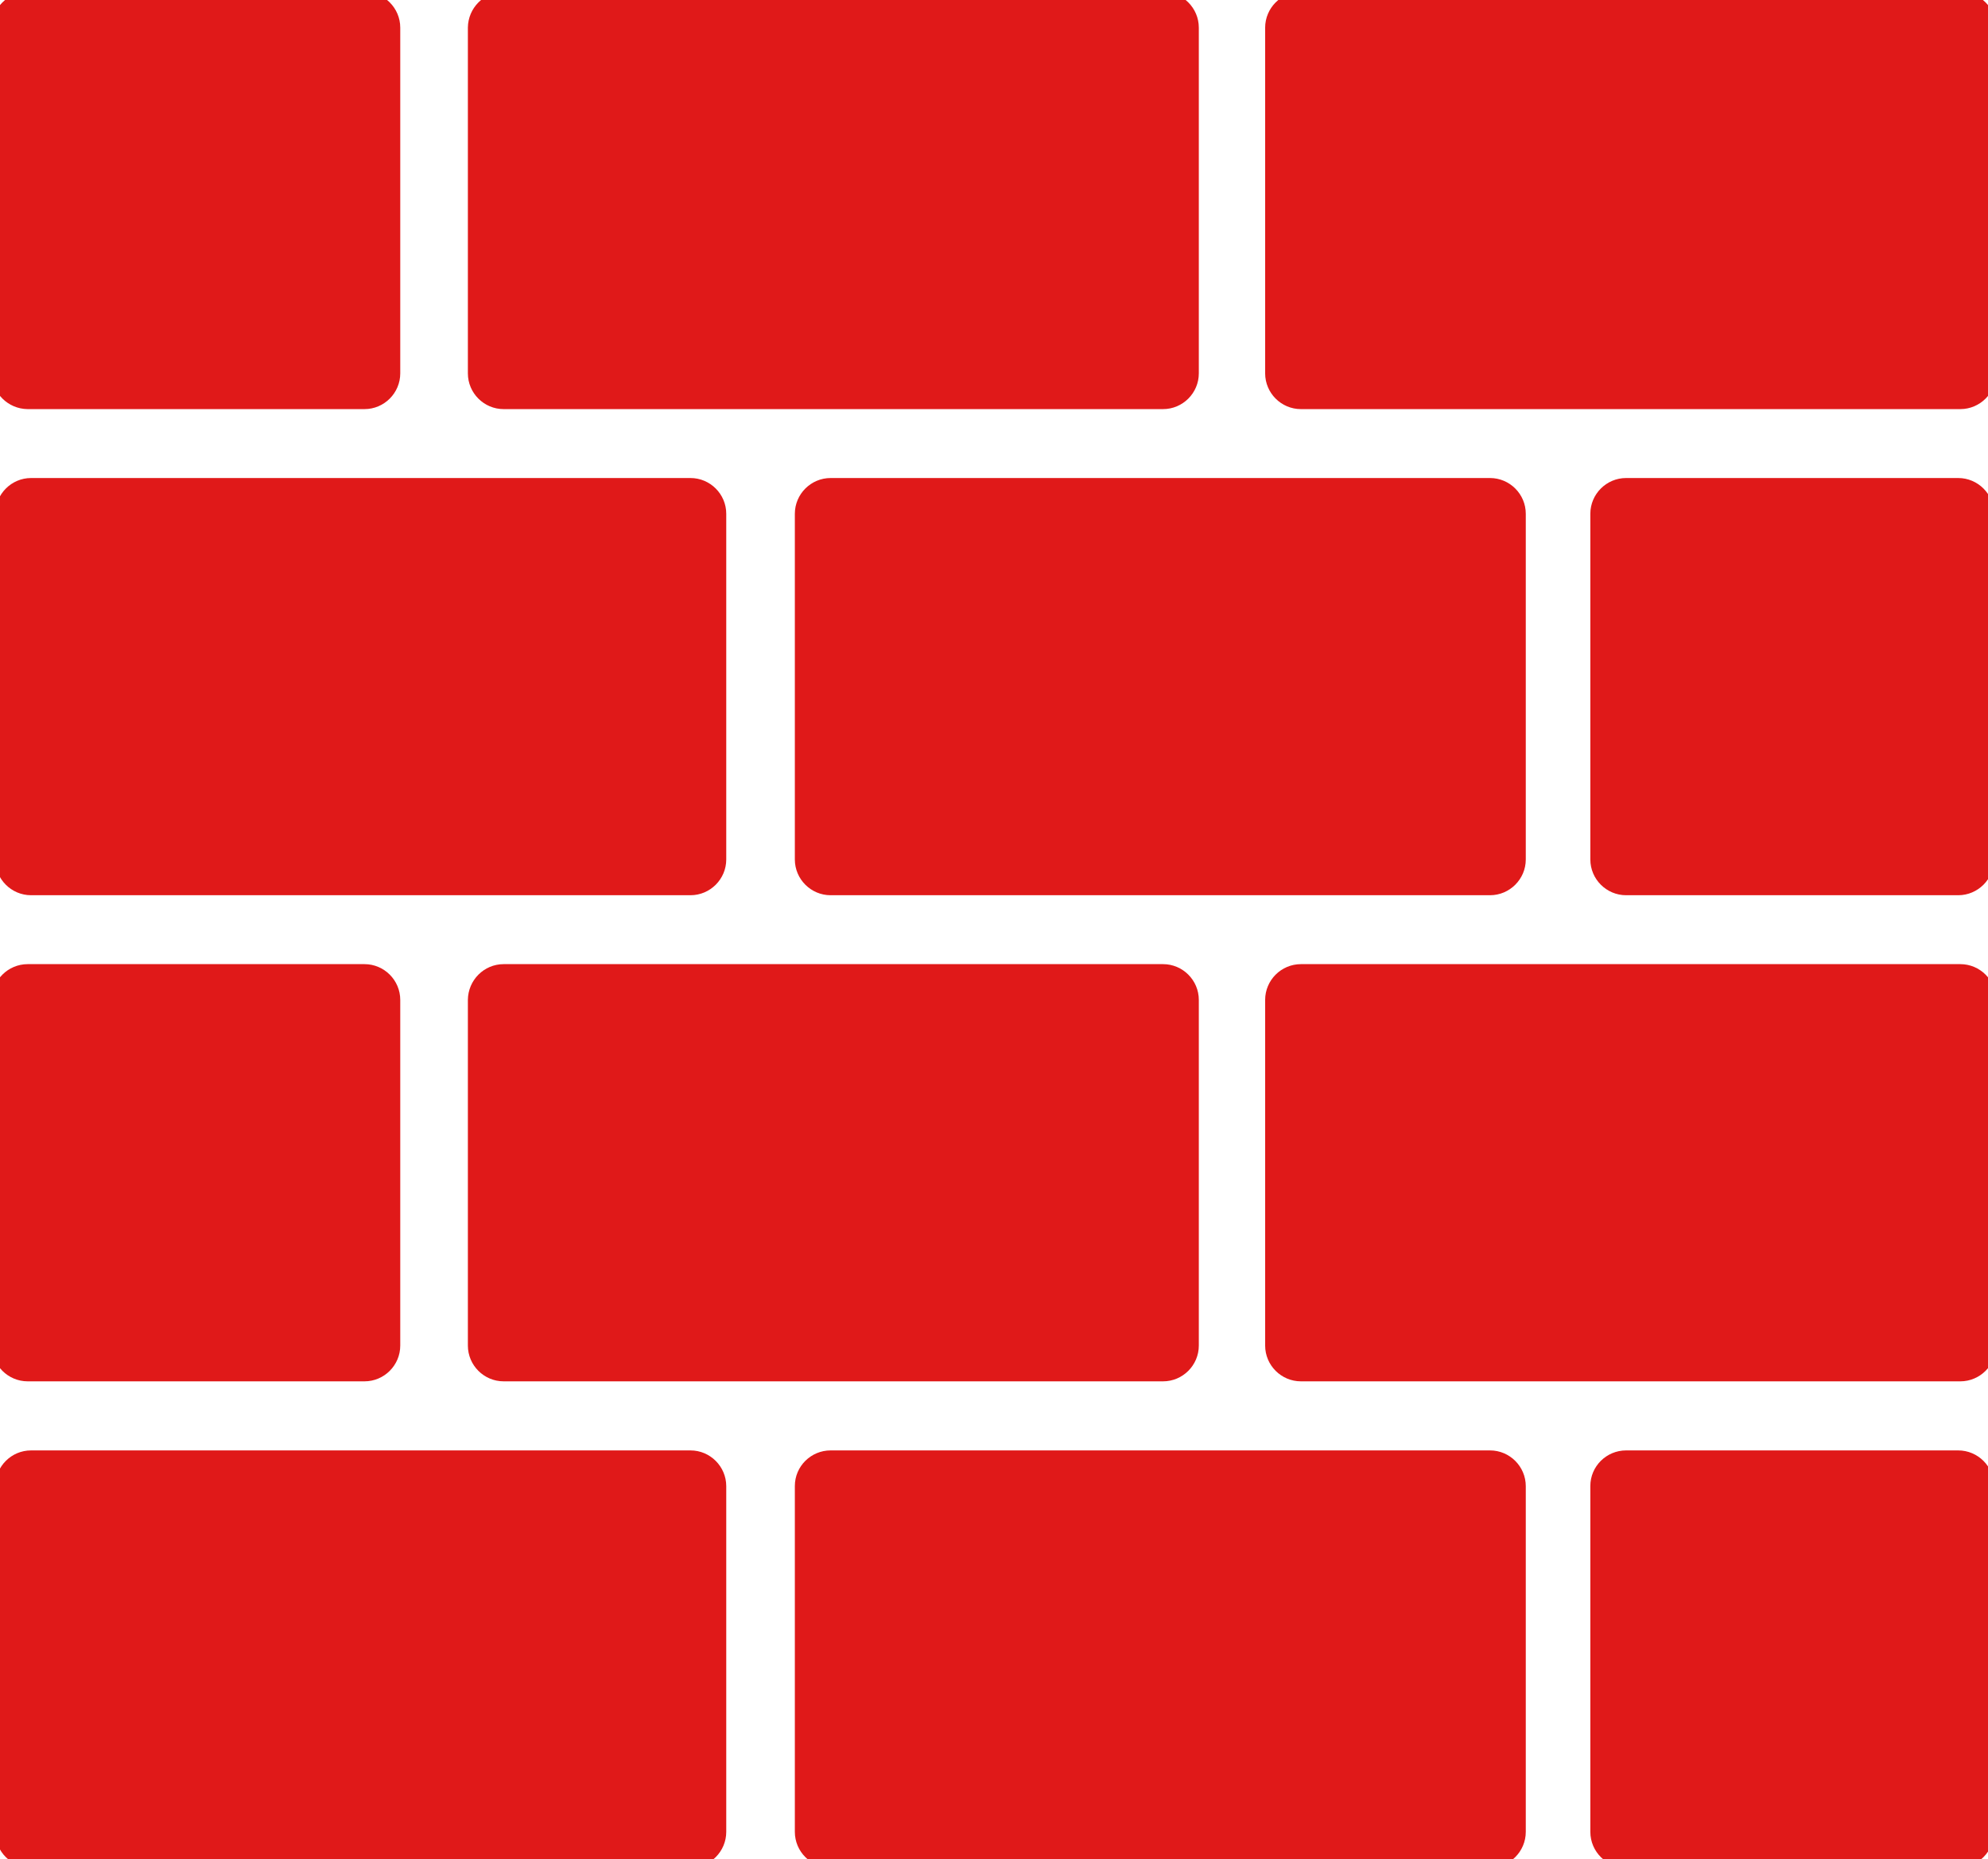 <?xml version="1.0" encoding="utf-8"?><svg version="1.1" id="Layer_1" xmlns="http://www.w3.org/2000/svg" xmlns:xlink="http://www.w3.org/1999/xlink" x="0px" y="0px" viewBox="0 0 122.88 114.94" style="enable-background:new 0 0 122.88 114.94" xml:space="preserve"><style type="text/css">.st0{fill-rule:evenodd;clip-rule:evenodd;}</style><g><path class="st0" d="M1.71,0h20.82c0.94,0,1.71,0.77,1.71,1.71v21.37c0,0.94-0.77,1.71-1.71,1.71H1.71C0.77,24.78,0,24.02,0,23.08 V1.71C0,0.77,0.77,0,1.71,0L1.71,0z M1.92,90.16h40.76c0.94,0,1.71,0.77,1.71,1.71v21.37c0,0.94-0.77,1.71-1.71,1.71H1.92 c-0.94,0-1.71-0.77-1.71-1.71V91.86C0.22,90.92,0.98,90.16,1.92,90.16L1.92,90.16z M100.51,90.16h20.53c0.94,0,1.71,0.77,1.71,1.71 v21.37c0,0.94-0.77,1.71-1.71,1.71h-20.53c-0.94,0-1.71-0.77-1.71-1.71V91.86C98.8,90.92,99.57,90.16,100.51,90.16L100.51,90.16z M51.34,90.16H92.1c0.94,0,1.71,0.77,1.71,1.71v21.37c0,0.94-0.77,1.71-1.71,1.71H51.34c-0.94,0-1.71-0.77-1.71-1.71V91.86 C49.63,90.92,50.4,90.16,51.34,90.16L51.34,90.16z M80.41,60.1h40.76c0.94,0,1.71,0.77,1.71,1.71v21.37c0,0.94-0.77,1.71-1.71,1.71 H80.41c-0.94,0-1.71-0.77-1.71-1.71V61.81C78.7,60.87,79.47,60.1,80.41,60.1L80.41,60.1z M31.13,60.1h40.76 c0.94,0,1.71,0.77,1.71,1.71v21.37c0,0.94-0.77,1.71-1.71,1.71H31.13c-0.94,0-1.71-0.77-1.71-1.71V61.81 C29.43,60.87,30.19,60.1,31.13,60.1L31.13,60.1z M1.71,60.1h20.82c0.94,0,1.71,0.77,1.71,1.71v21.37c0,0.94-0.77,1.71-1.71,1.71 H1.71C0.77,84.89,0,84.12,0,83.18V61.81C0,60.87,0.77,60.1,1.71,60.1L1.71,60.1z M1.92,30.05h40.76c0.94,0,1.71,0.77,1.71,1.71 v21.37c0,0.94-0.77,1.71-1.71,1.71H1.92c-0.94,0-1.71-0.77-1.71-1.71V31.76C0.22,30.82,0.98,30.05,1.92,30.05L1.92,30.05z M100.51,30.05h20.53c0.94,0,1.71,0.77,1.71,1.71v21.37c0,0.94-0.77,1.71-1.71,1.71h-20.53c-0.94,0-1.71-0.77-1.71-1.71V31.76 C98.8,30.82,99.57,30.05,100.51,30.05L100.51,30.05z M51.34,30.05H92.1c0.94,0,1.71,0.77,1.71,1.71v21.37 c0,0.94-0.77,1.71-1.71,1.71H51.34c-0.94,0-1.71-0.77-1.71-1.71V31.76C49.63,30.82,50.4,30.05,51.34,30.05L51.34,30.05z M80.41,0 h40.76c0.94,0,1.71,0.77,1.71,1.71v21.37c0,0.94-0.77,1.71-1.71,1.71H80.41c-0.94,0-1.71-0.77-1.71-1.71V1.71 C78.7,0.77,79.47,0,80.41,0L80.41,0z M31.13,0h40.76c0.94,0,1.71,0.77,1.71,1.71v21.37c0,0.94-0.77,1.71-1.71,1.71H31.13 c-0.94,0-1.71-0.77-1.71-1.71V1.71C29.43,0.77,30.19,0,31.13,0L31.13,0z" fill ="#e01919" stroke="#e01919"/></g></svg>